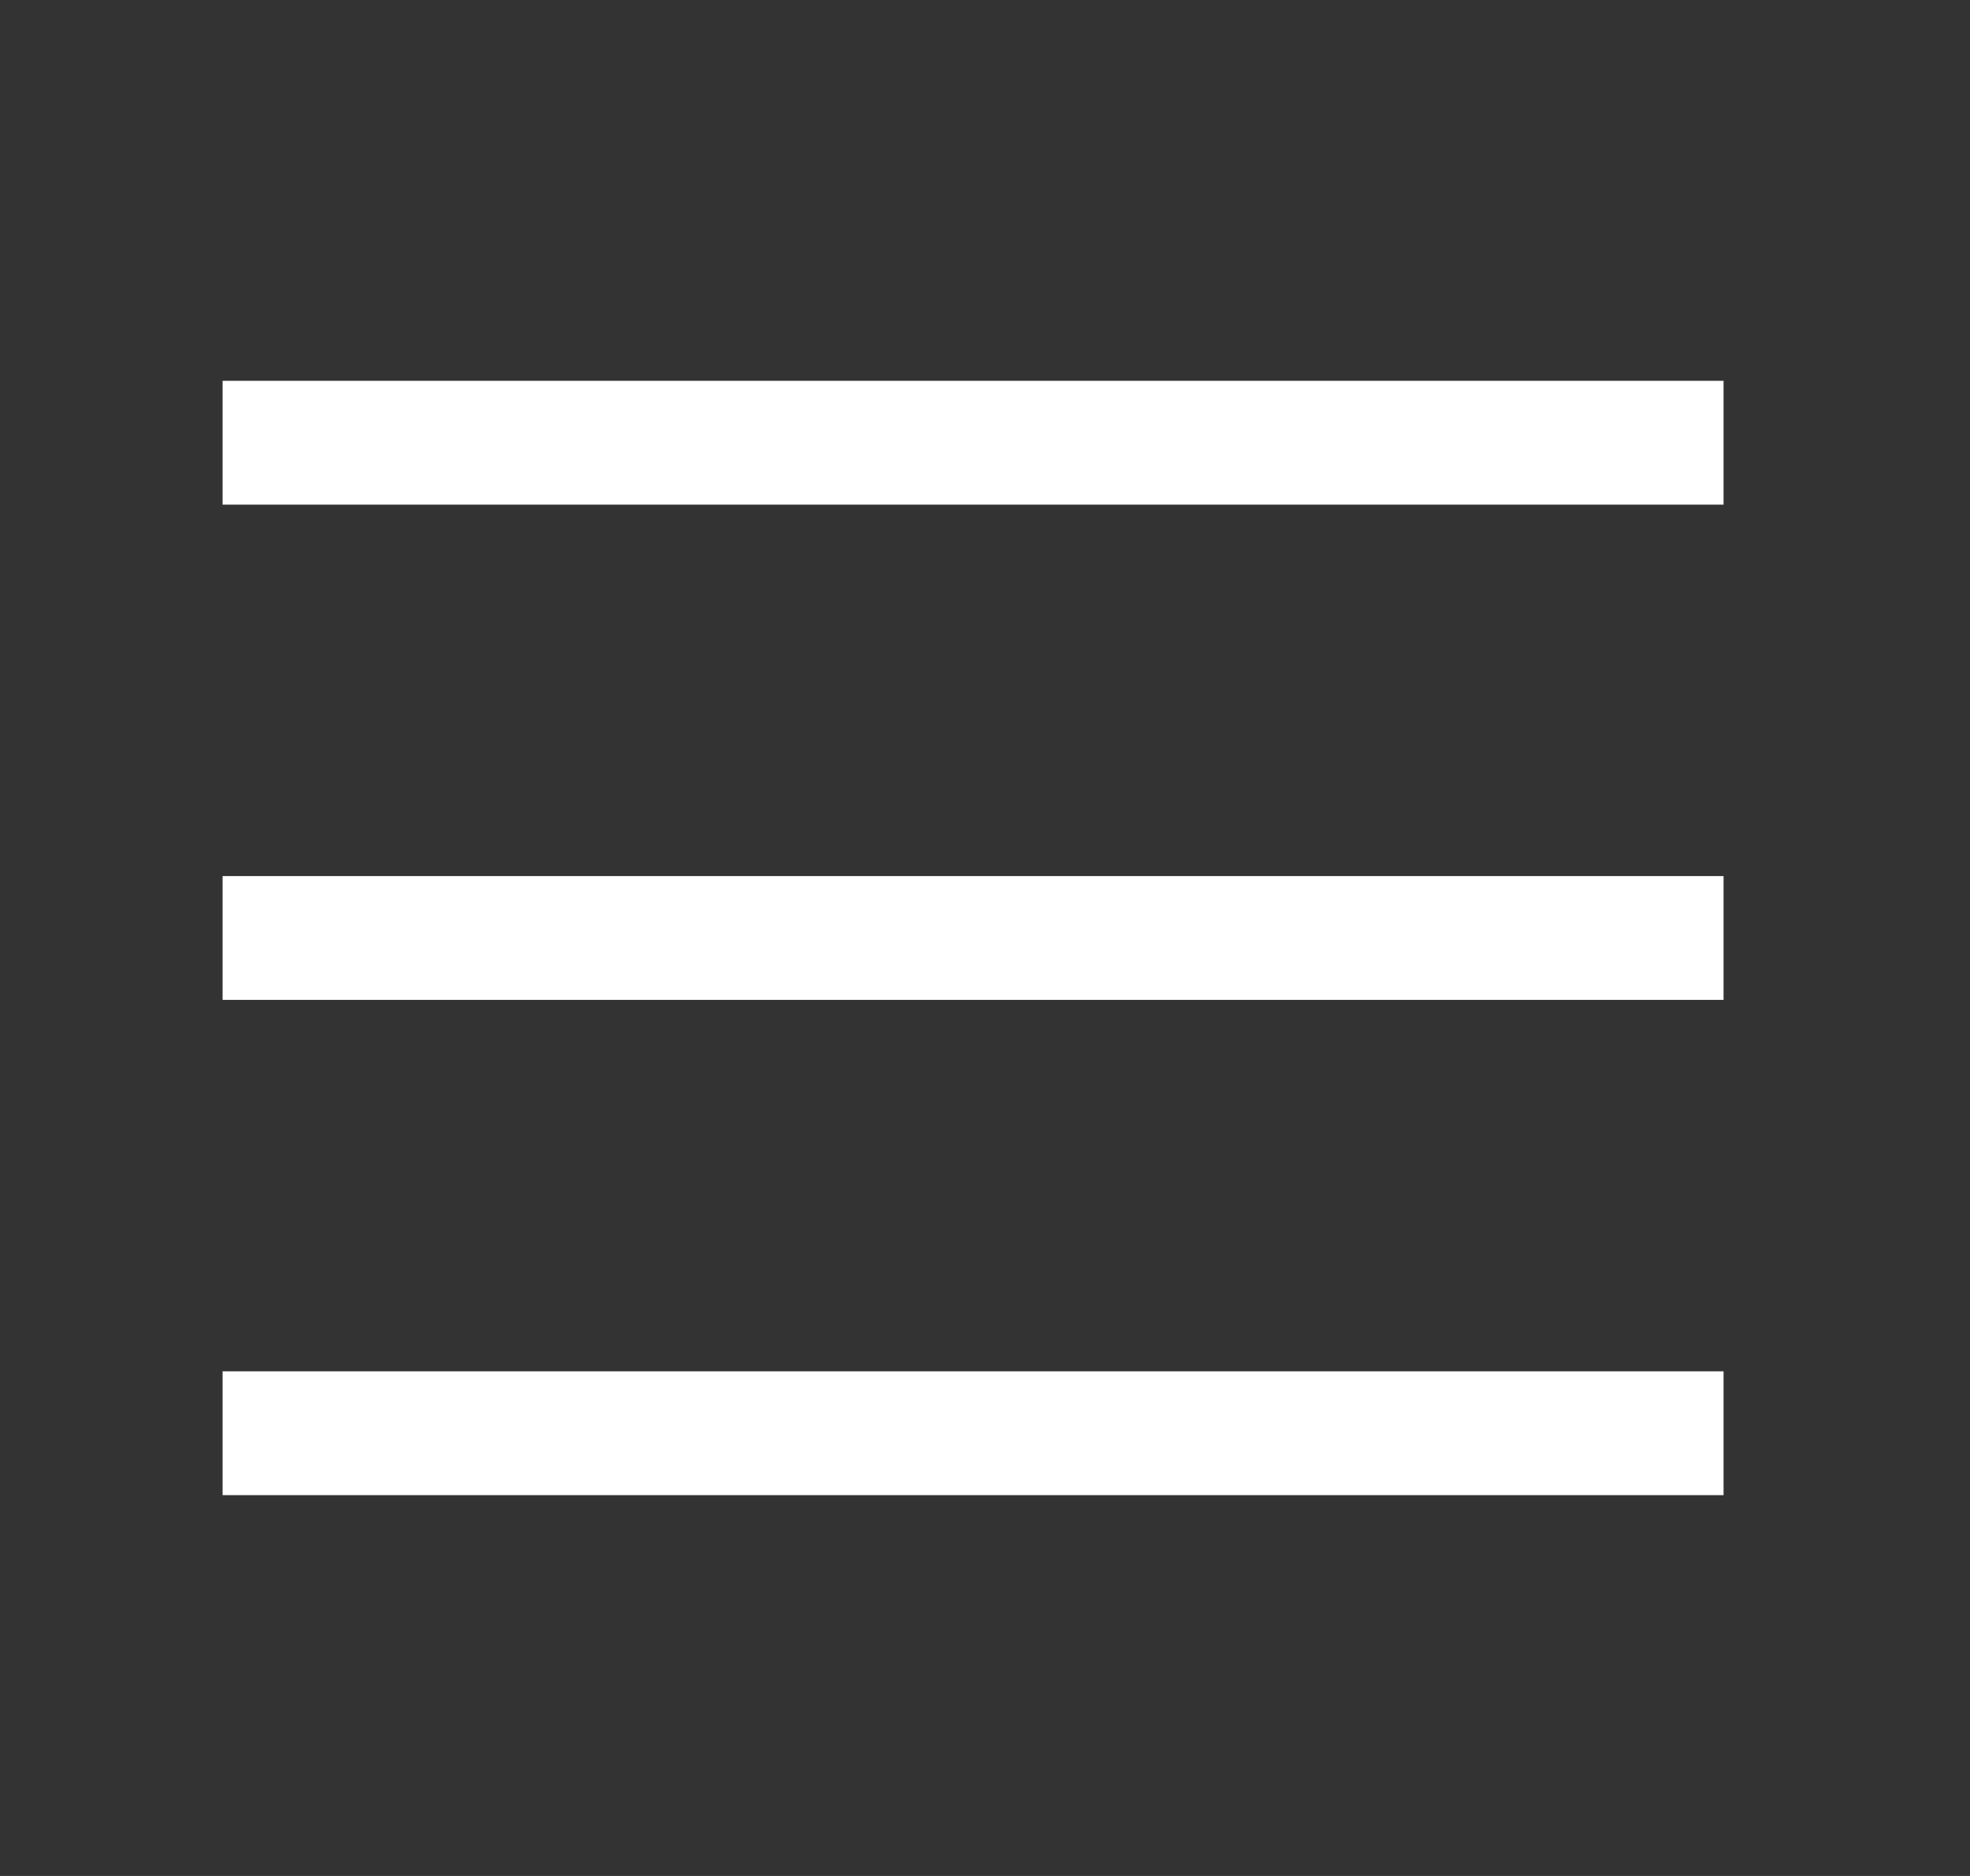 <svg width="21" height="20" viewBox="0 0 21 20" fill="none" xmlns="http://www.w3.org/2000/svg">
<rect x="0" y="0" width="21" height="20" fill="#333333" stroke="none"/>
<path fill-rule="evenodd" clip-rule="evenodd" d="M18.373 5.38H2.373V4.06H18.373V5.38ZM2.373 9.34H18.373V10.66H2.373V9.34ZM18.373 15.94H2.373V14.62H18.373V15.94Z" fill="white"/>
</svg>
